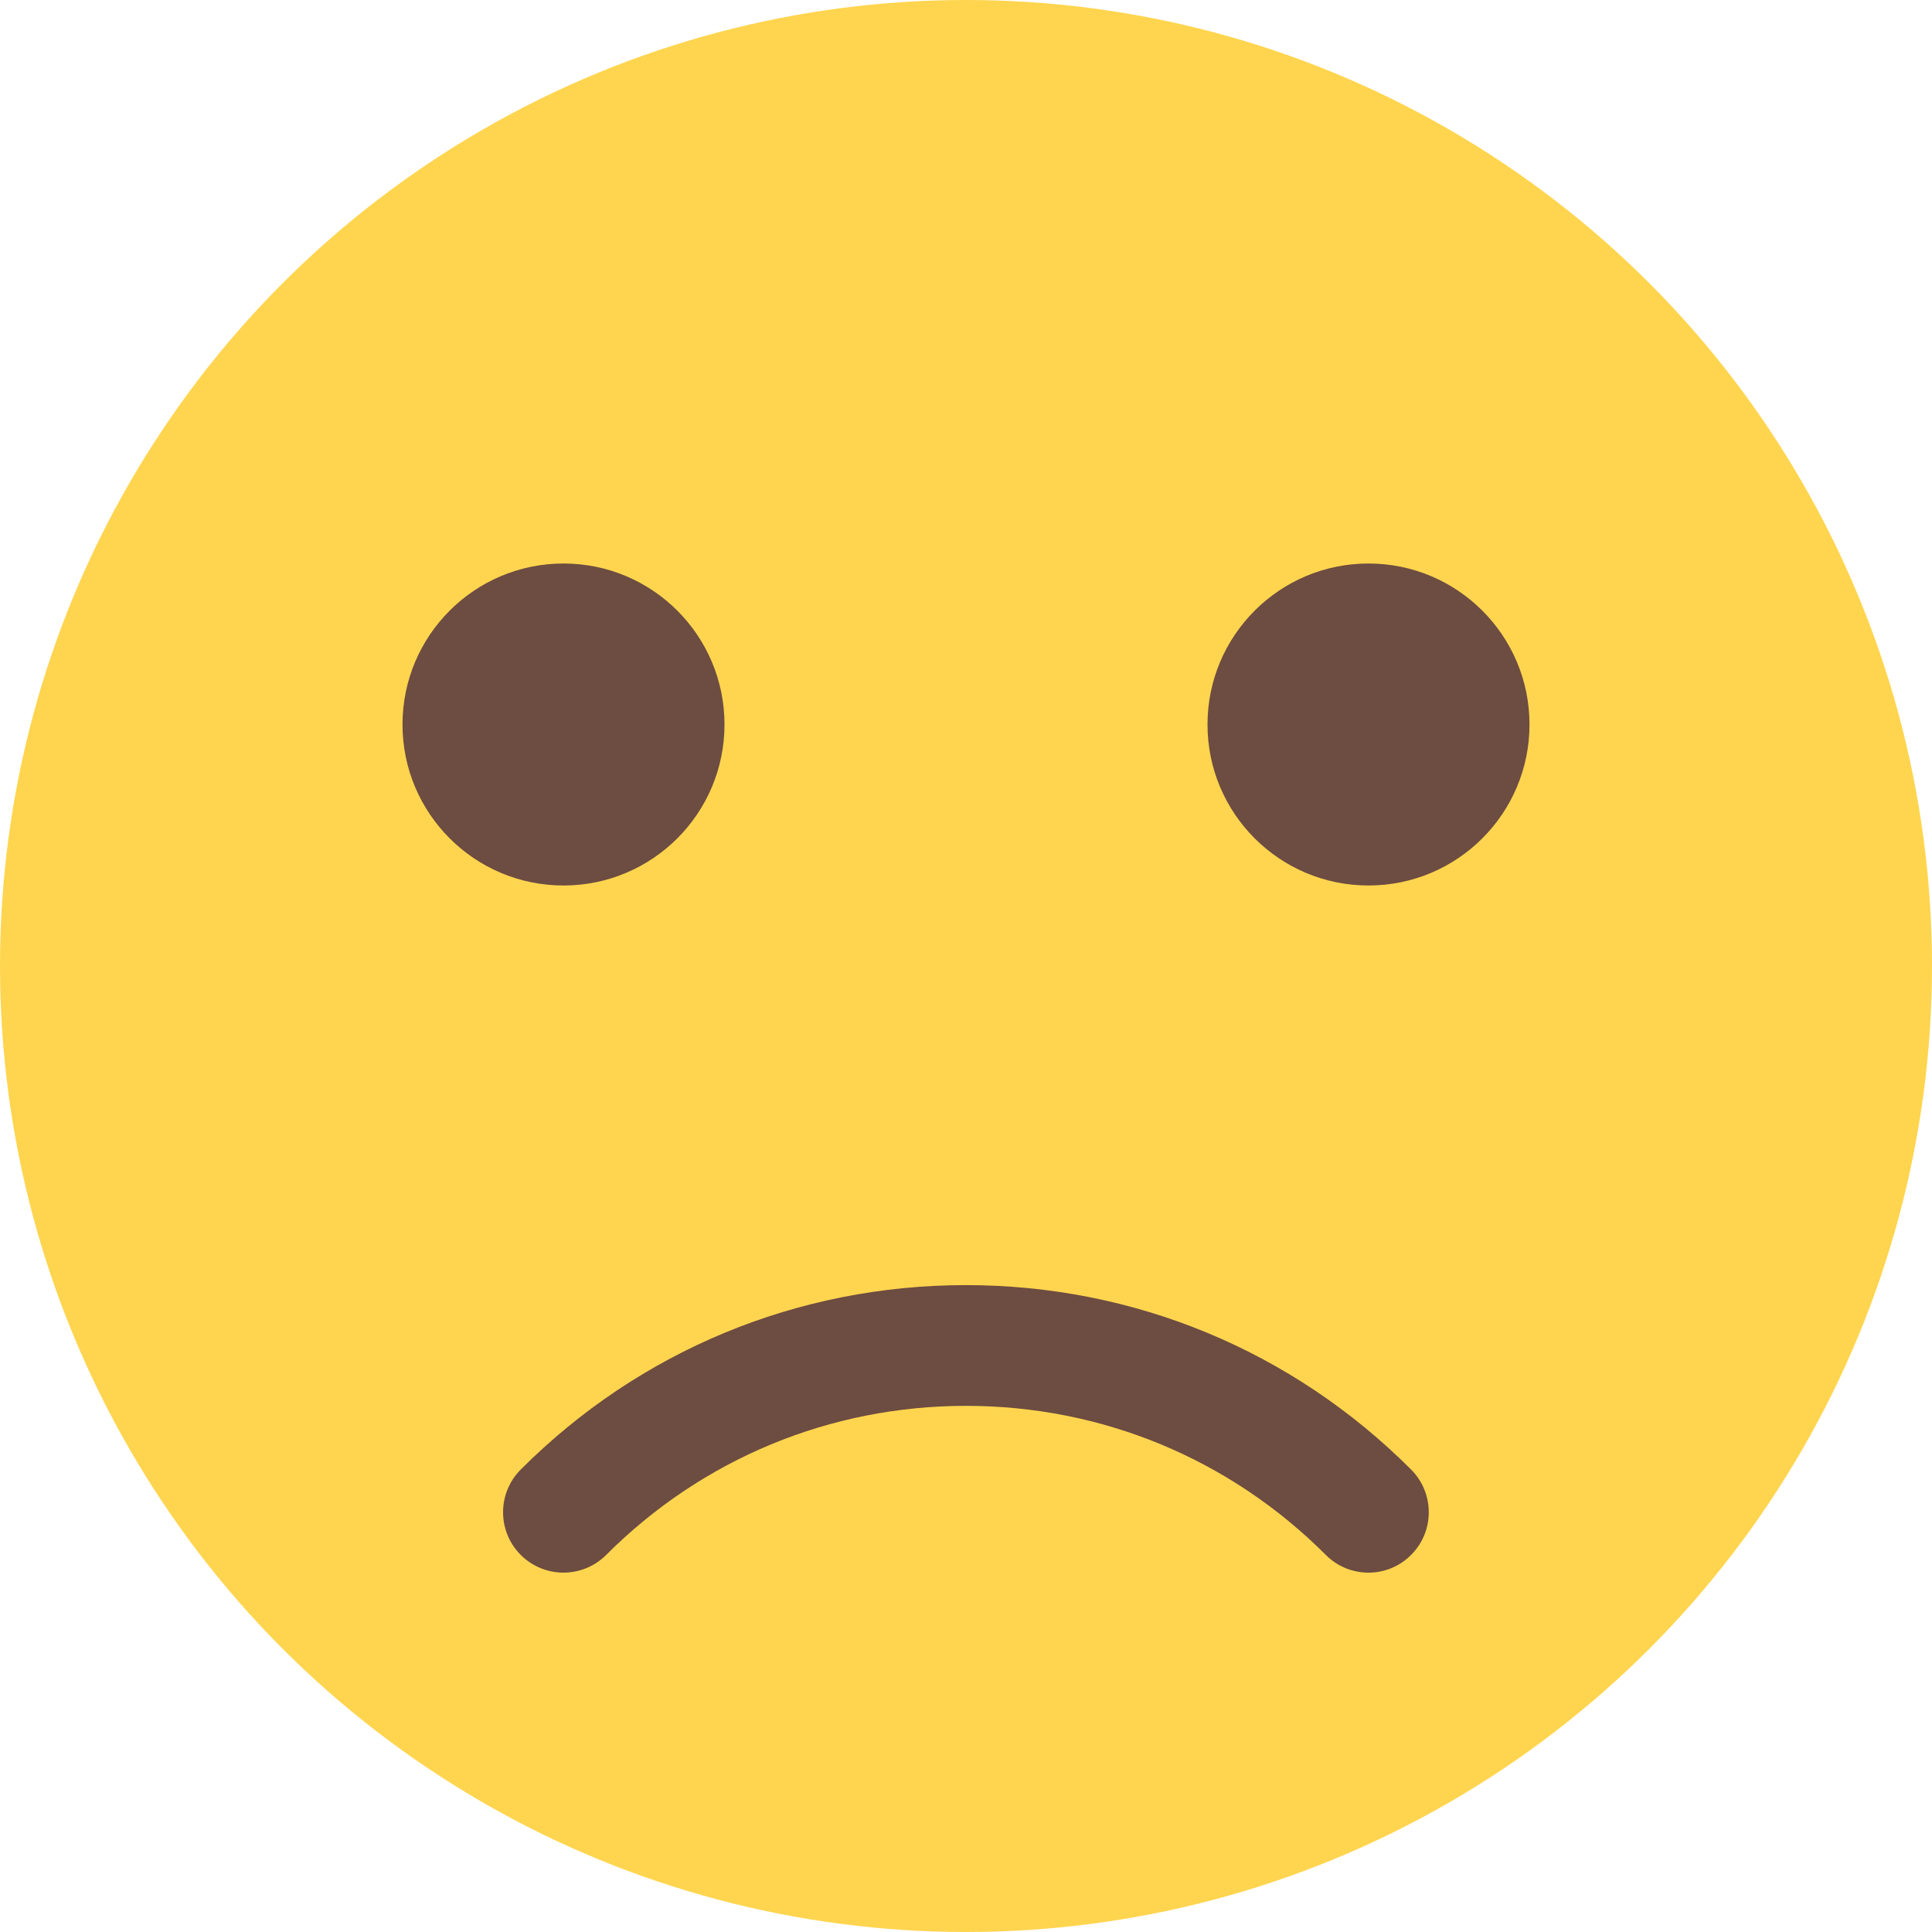 <svg id="color" enable-background="new 0 0 24 24" height="512" viewBox="0 0 24 24" width="512" xmlns="http://www.w3.org/2000/svg"><circle cx="12" cy="12" fill="#ffd54f" r="12"/><g fill="#6d4c41"><circle cx="7" cy="9" r="2"/><circle cx="17" cy="9" r="2"/><path d="m17 19.536c-.192 0-.384-.073-.53-.22-1.194-1.194-2.781-1.852-4.47-1.852s-3.276.658-4.47 1.852c-.293.293-.768.293-1.061 0s-.293-.768 0-1.061c1.477-1.478 3.441-2.291 5.53-2.291s4.053.813 5.53 2.291c.293.293.293.768 0 1.061-.145.146-.337.22-.529.22z"/></g></svg>